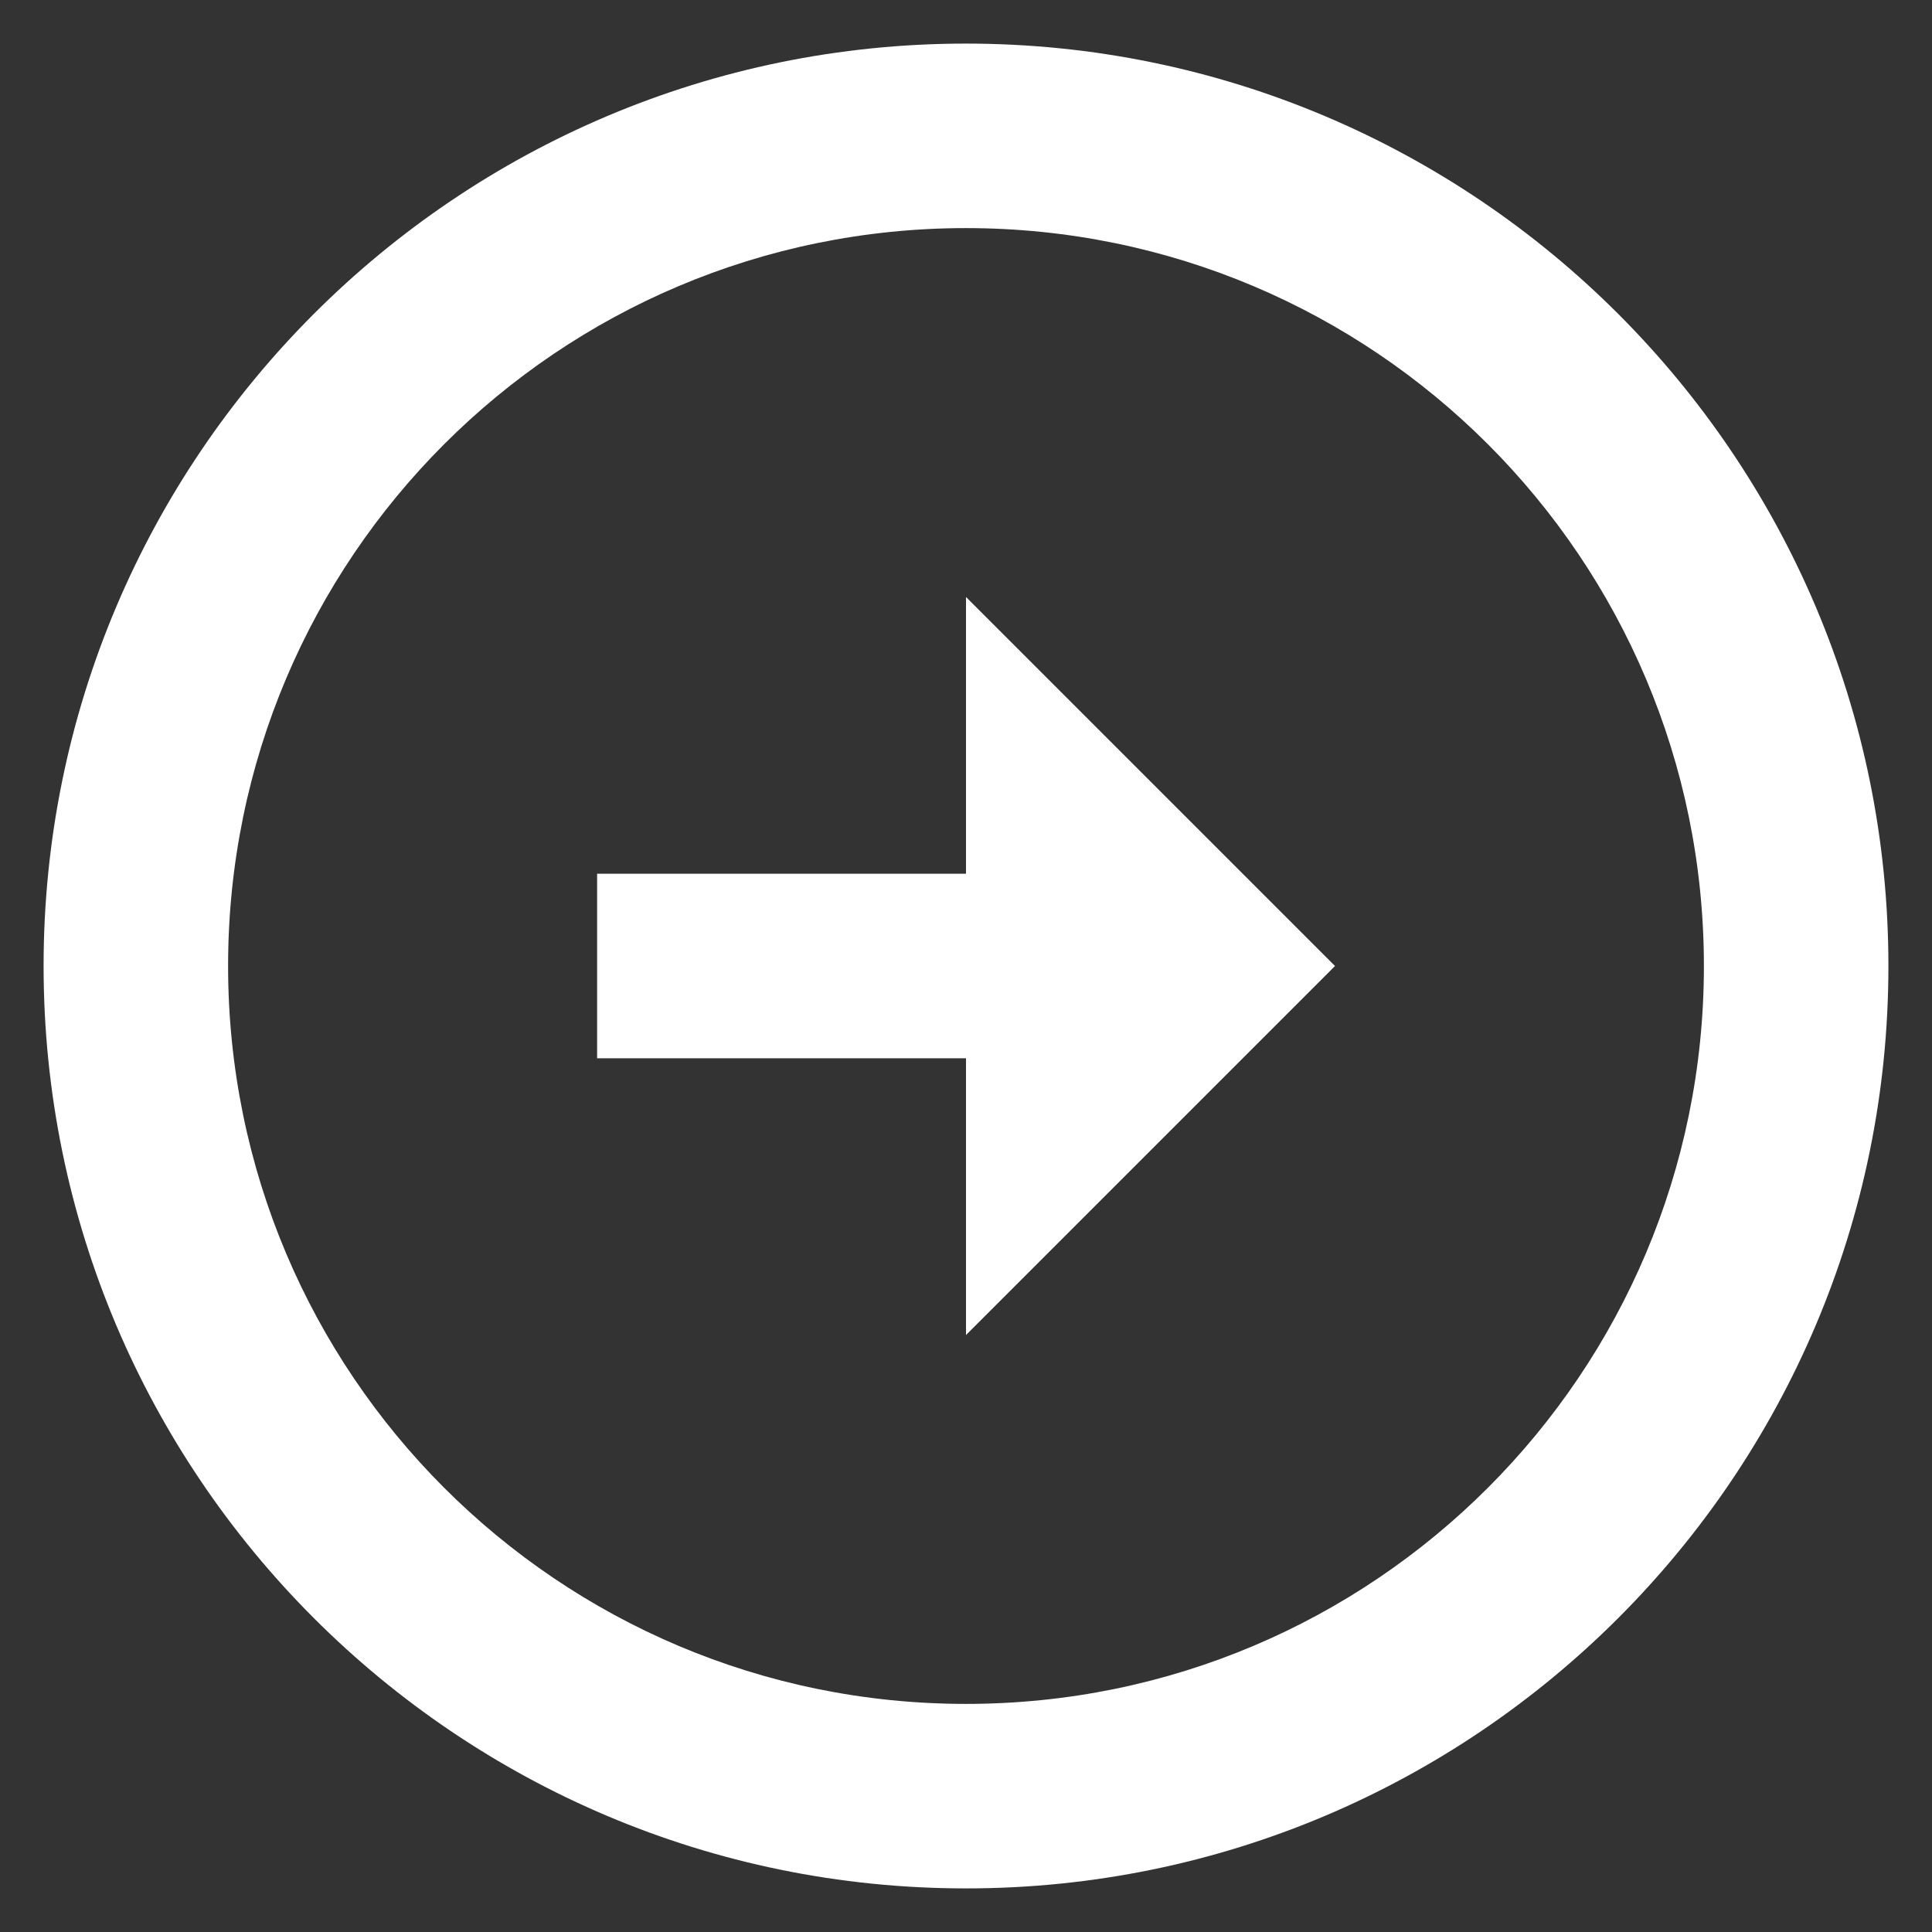 <svg width="16" height="16" viewBox="0 0 16 16" fill="none" xmlns="http://www.w3.org/2000/svg">
<rect x="0" y="0" width="16" height="16" fill="#333333" stroke="none"/>
<path d="M8 7.236V4.944L11.056 8L8 11.056V8.764H4.945V7.236H8ZM8 0.361C12.217 0.361 15.639 3.783 15.639 8C15.639 12.217 12.217 15.639 8 15.639C3.784 15.639 0.361 12.217 0.361 8C0.361 3.783 3.784 0.361 8 0.361ZM8 14.111C11.377 14.111 14.111 11.376 14.111 8C14.111 4.624 11.377 1.889 8 1.889C4.624 1.889 1.889 4.624 1.889 8C1.889 11.376 4.624 14.111 8 14.111Z" fill="white"/>
</svg>